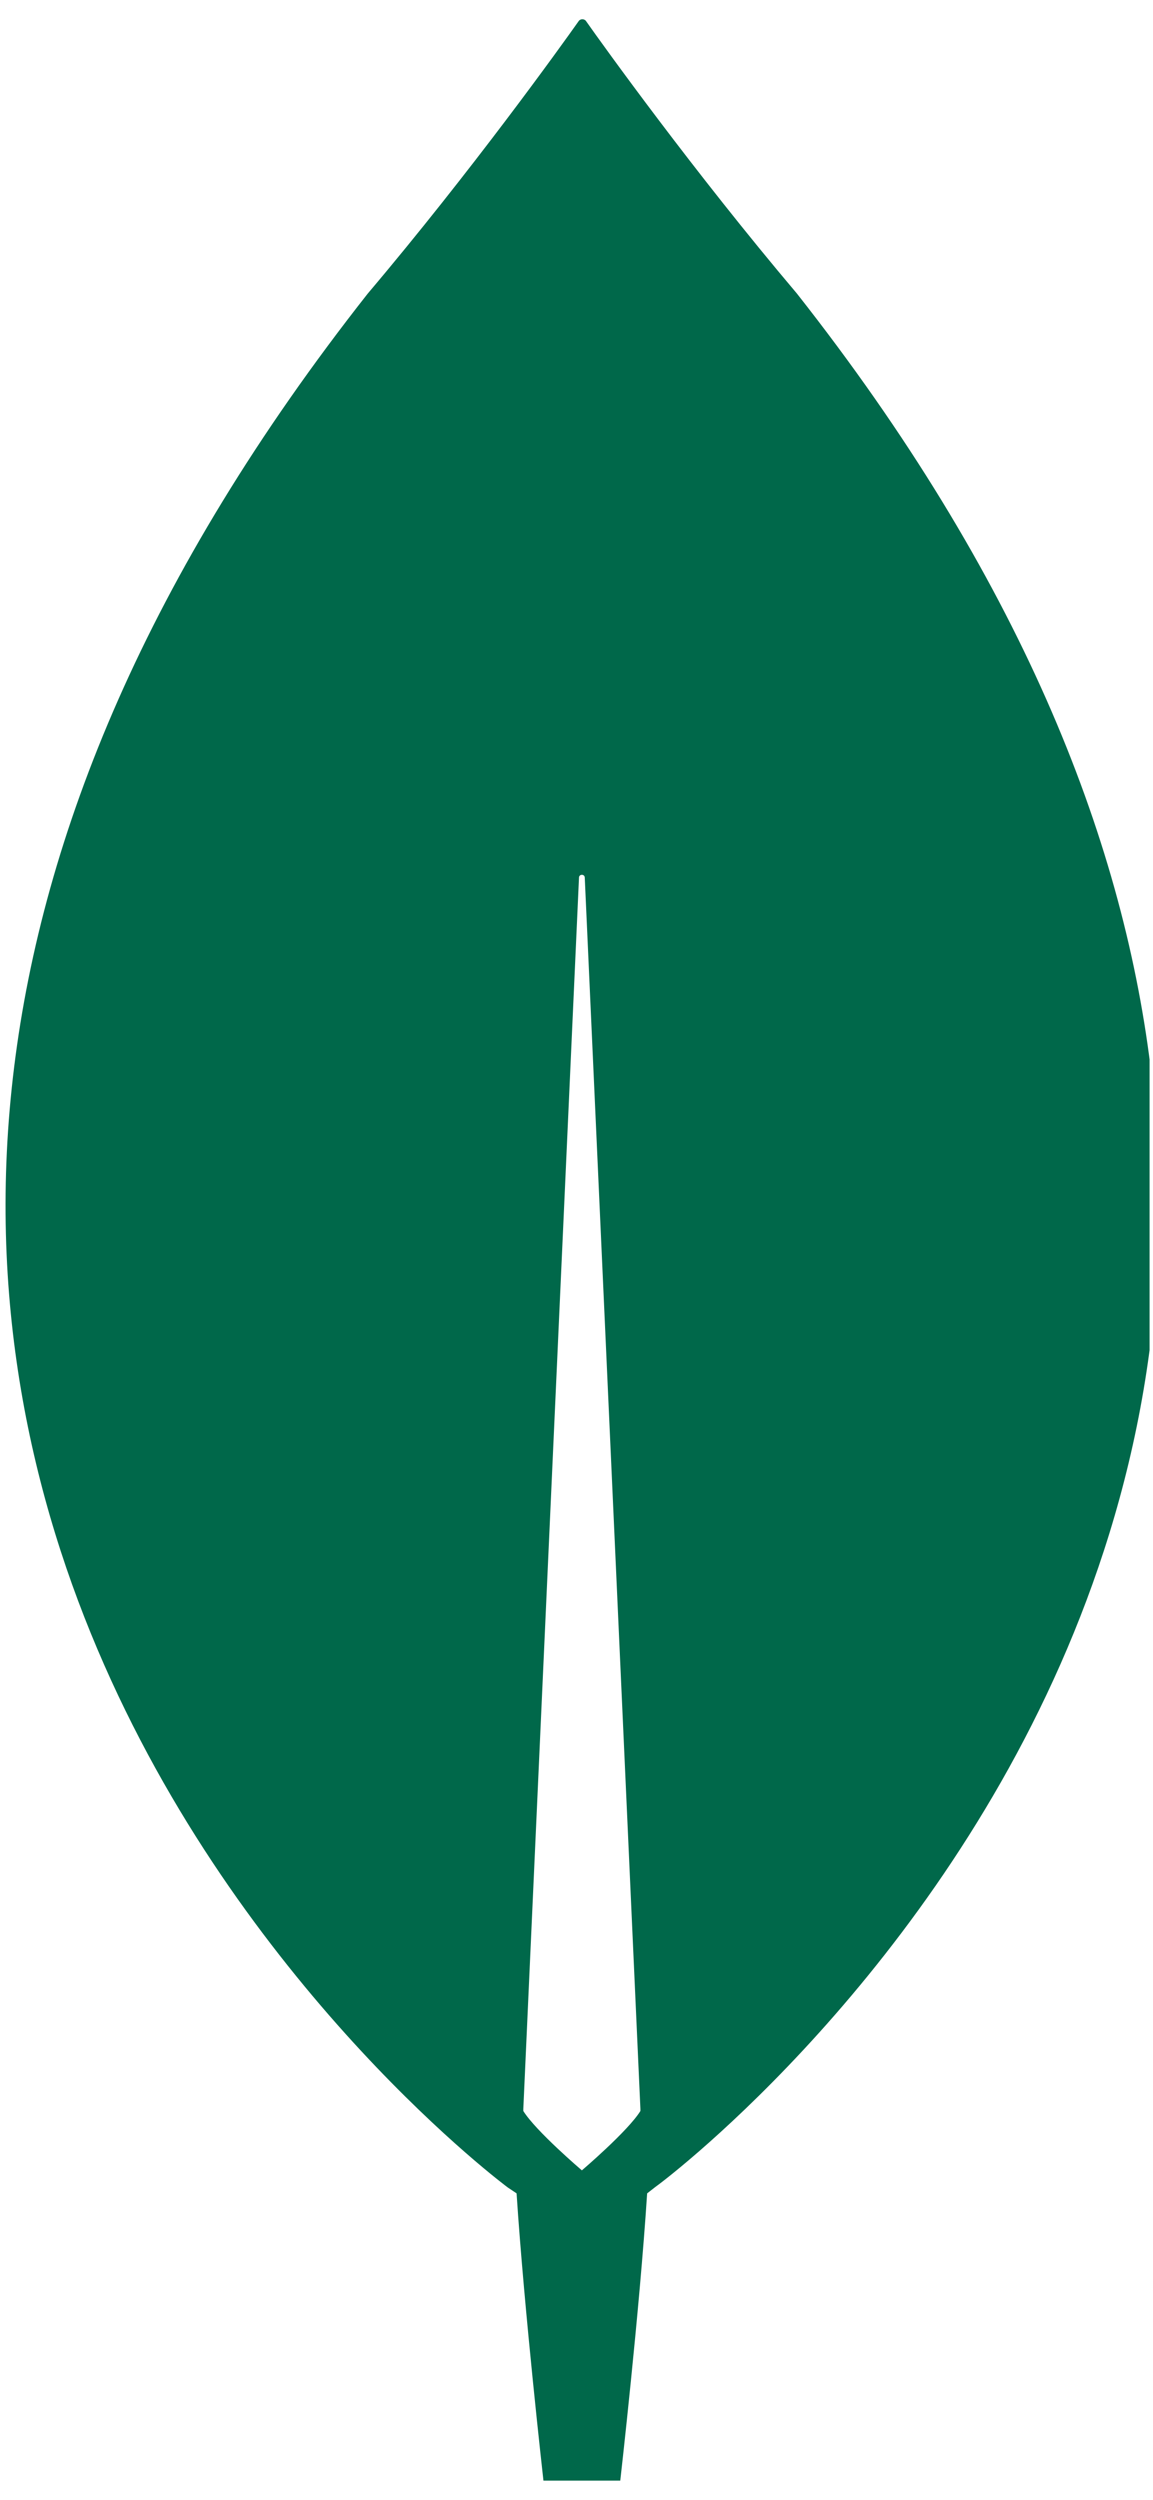 <svg width="30" height="65" viewBox="0 0 30 65" fill="none" xmlns="http://www.w3.org/2000/svg">
<g clip-path="url(#clip0_24_5310)">
<path d="M20.735 7.633C18.038 4.446 15.714 1.21 15.24 0.537C15.19 0.488 15.115 0.488 15.065 0.537C14.59 1.21 12.267 4.446 9.569 7.633C-13.588 37.038 13.216 56.881 13.216 56.881L13.441 57.031C13.641 60.093 14.14 64.5 14.14 64.5H15.14H16.139C16.139 64.5 16.639 60.118 16.838 57.031L17.063 56.856C17.088 56.856 43.893 37.038 20.735 7.633ZM15.14 56.433C15.14 56.433 13.941 55.412 13.616 54.889V54.84L15.065 22.821C15.065 22.721 15.215 22.721 15.215 22.821L16.663 54.84V54.889C16.339 55.412 15.14 56.433 15.14 56.433Z" fill="#00684A"/>
</g>
<defs>
<clipPath id="clip0_24_5310">
<rect width="29.767" height="64" fill="white" transform="translate(0.144 0.5)"/>
</clipPath>
</defs>
</svg>
